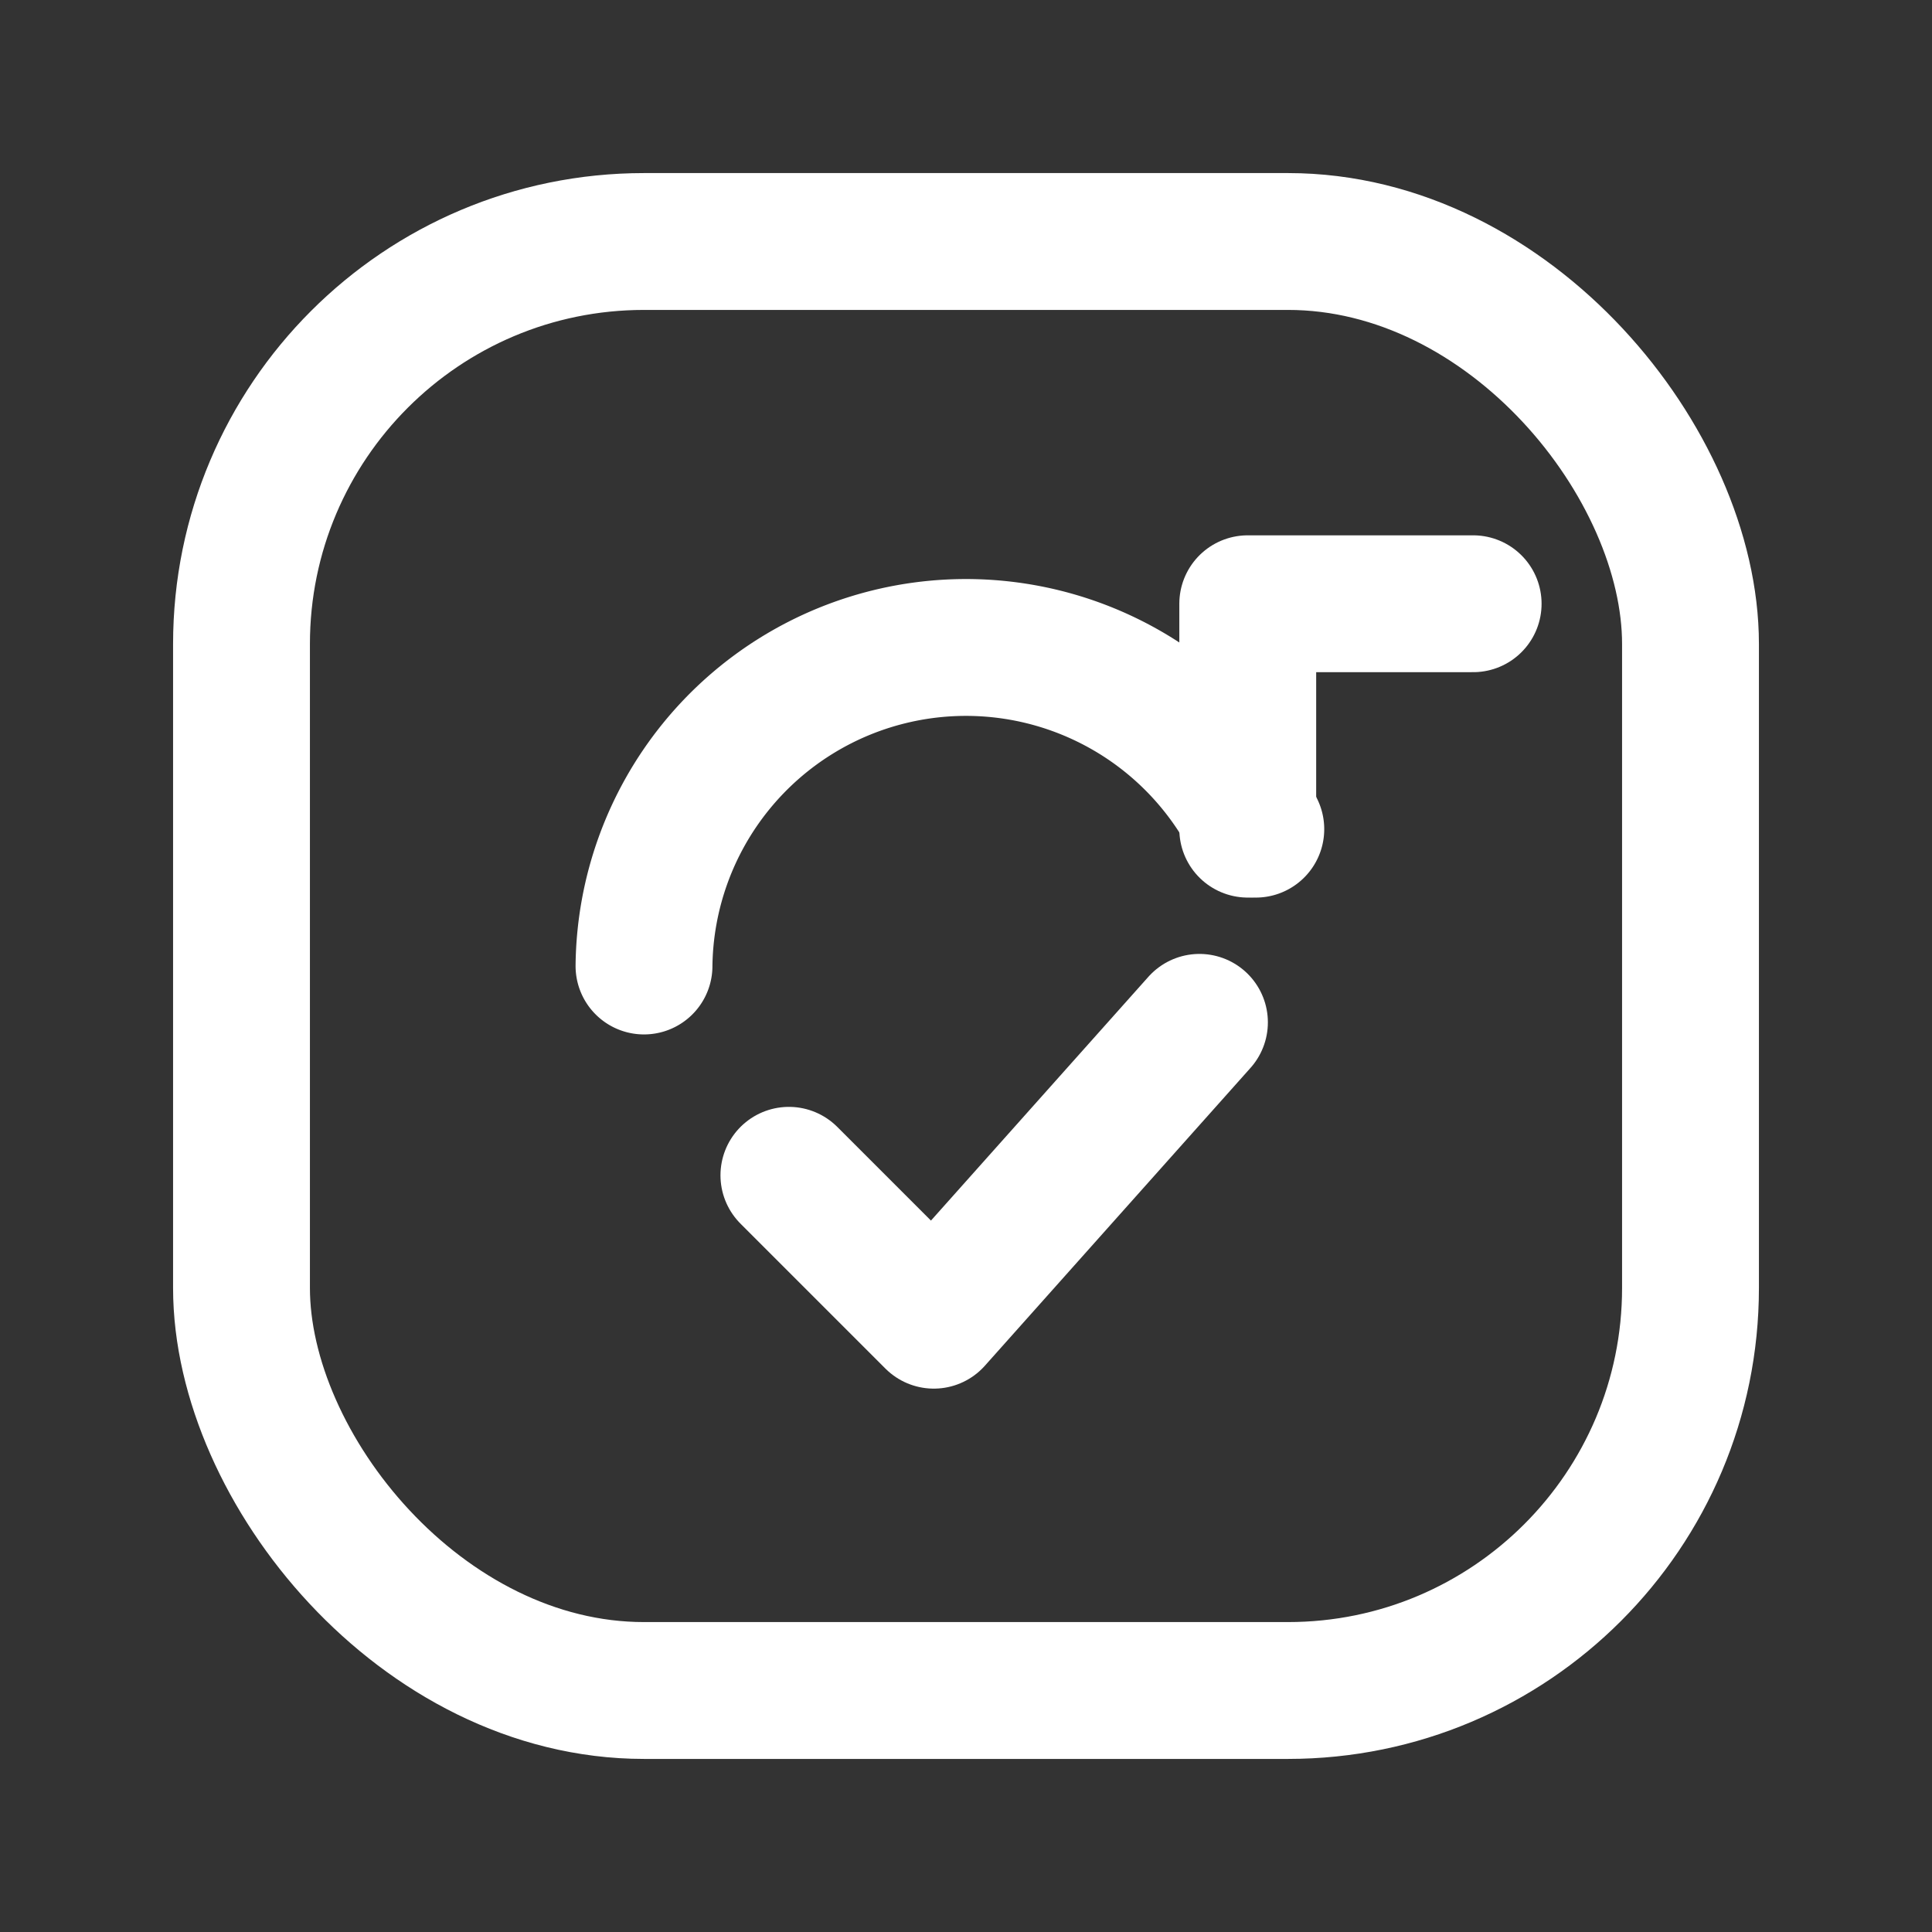 <svg xmlns="http://www.w3.org/2000/svg" width="256" height="256" viewBox="0 0 24 24" fill="none" stroke="#ffffff" stroke-width="1.7" stroke-linecap="round" stroke-linejoin="round">
    <rect x="0" y="0" width="24" height="24" fill="#333333" stroke="none"/>
    <rect x="3" y="3" width="18" height="18" rx="5"/>
    <path d="M8 12a4 4 0 0 1 7.6-1.7"/>
    <path d="M15.5 10.3v-2.8h2.8"/>
    <path d="M9.8 14.6l1.8 1.8 3.3-3.7"/>
</svg>
